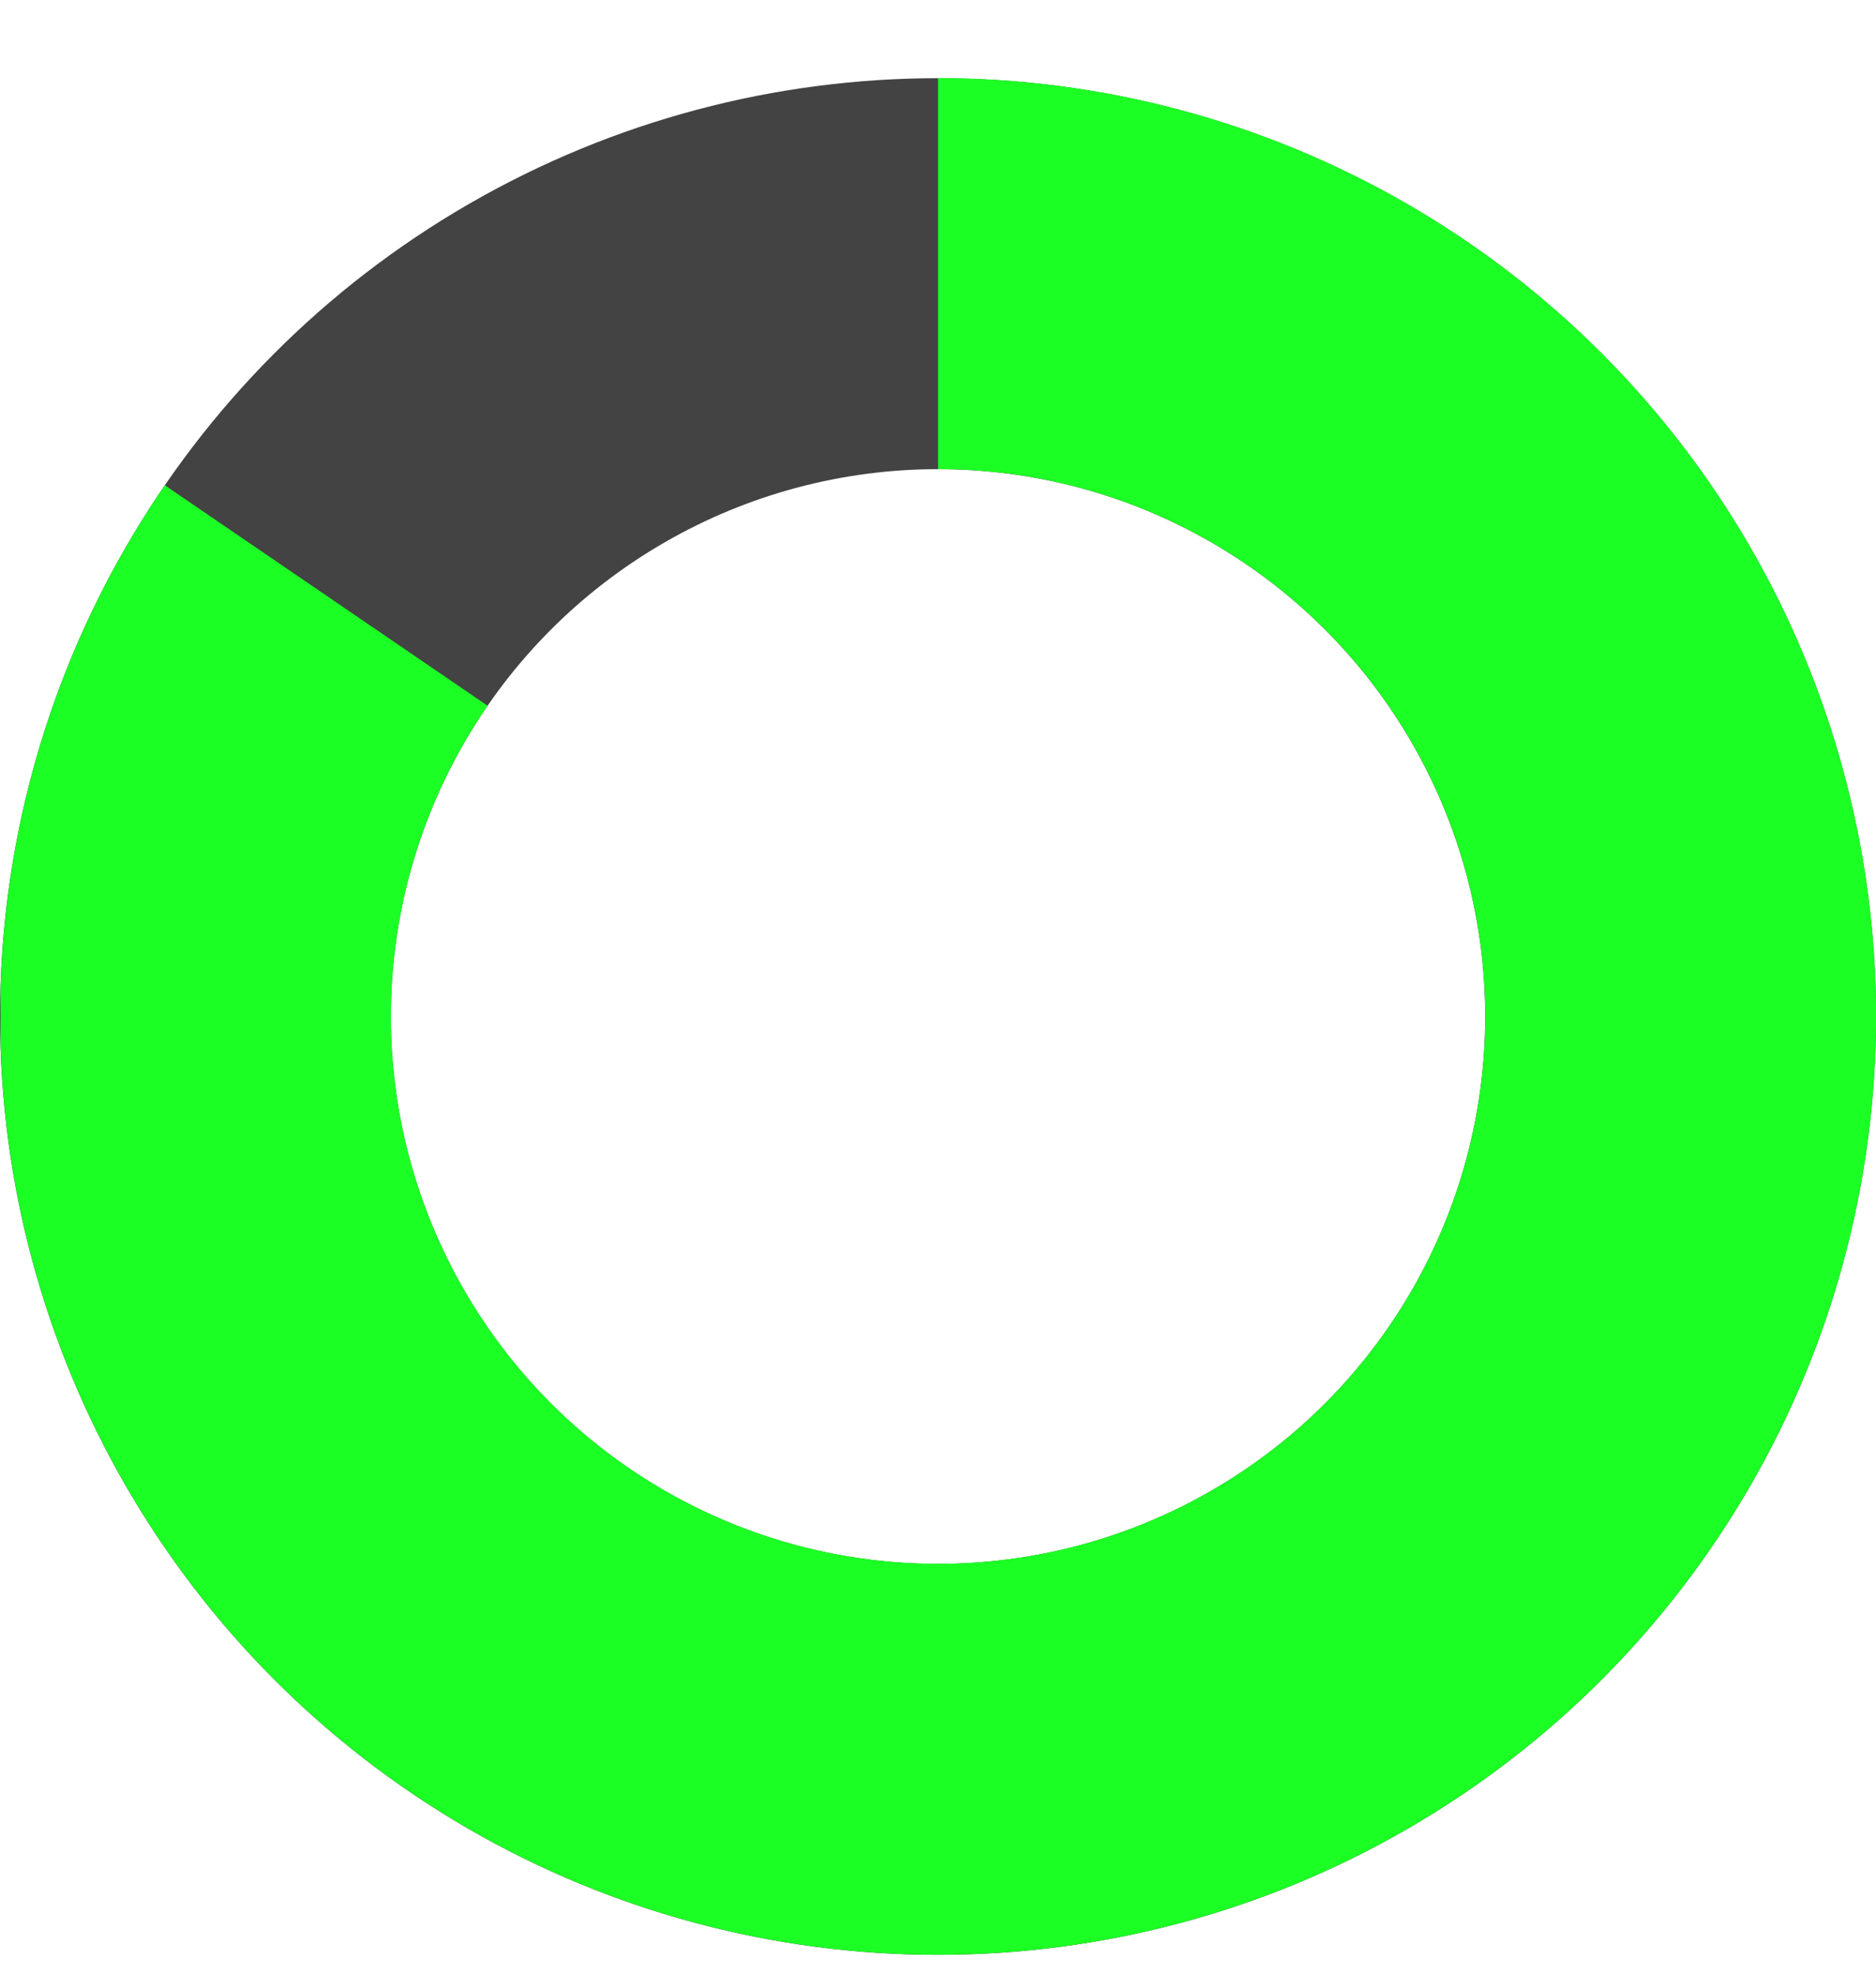 <svg xmlns="http://www.w3.org/2000/svg" xmlns:xlink="http://www.w3.org/1999/xlink" width="24" height="25.257" viewBox="0 0 24 25.257"><defs><clipPath id="a"><path d="M0,0H12V25.257H-11.994V4.772L0,12.961Z" transform="translate(-0.227 0.199)" fill="#fff" stroke="#707070" stroke-width="1"/></clipPath></defs><g transform="translate(-4.918 23.901)"><g transform="translate(4.918 -22.901)" fill="none" stroke="#434343" stroke-width="5"><circle cx="12" cy="12" r="12" stroke="none"/><circle cx="12" cy="12" r="9.5" fill="none"/></g><g transform="translate(17.146 -24.101)"><g transform="translate(0 0)" clip-path="url(#a)"><g transform="translate(-12.227 1.199)" fill="none" stroke="#1cff25" stroke-width="5"><circle cx="12" cy="12" r="12" stroke="none"/><circle cx="12" cy="12" r="9.5" fill="none"/></g></g></g></g></svg>